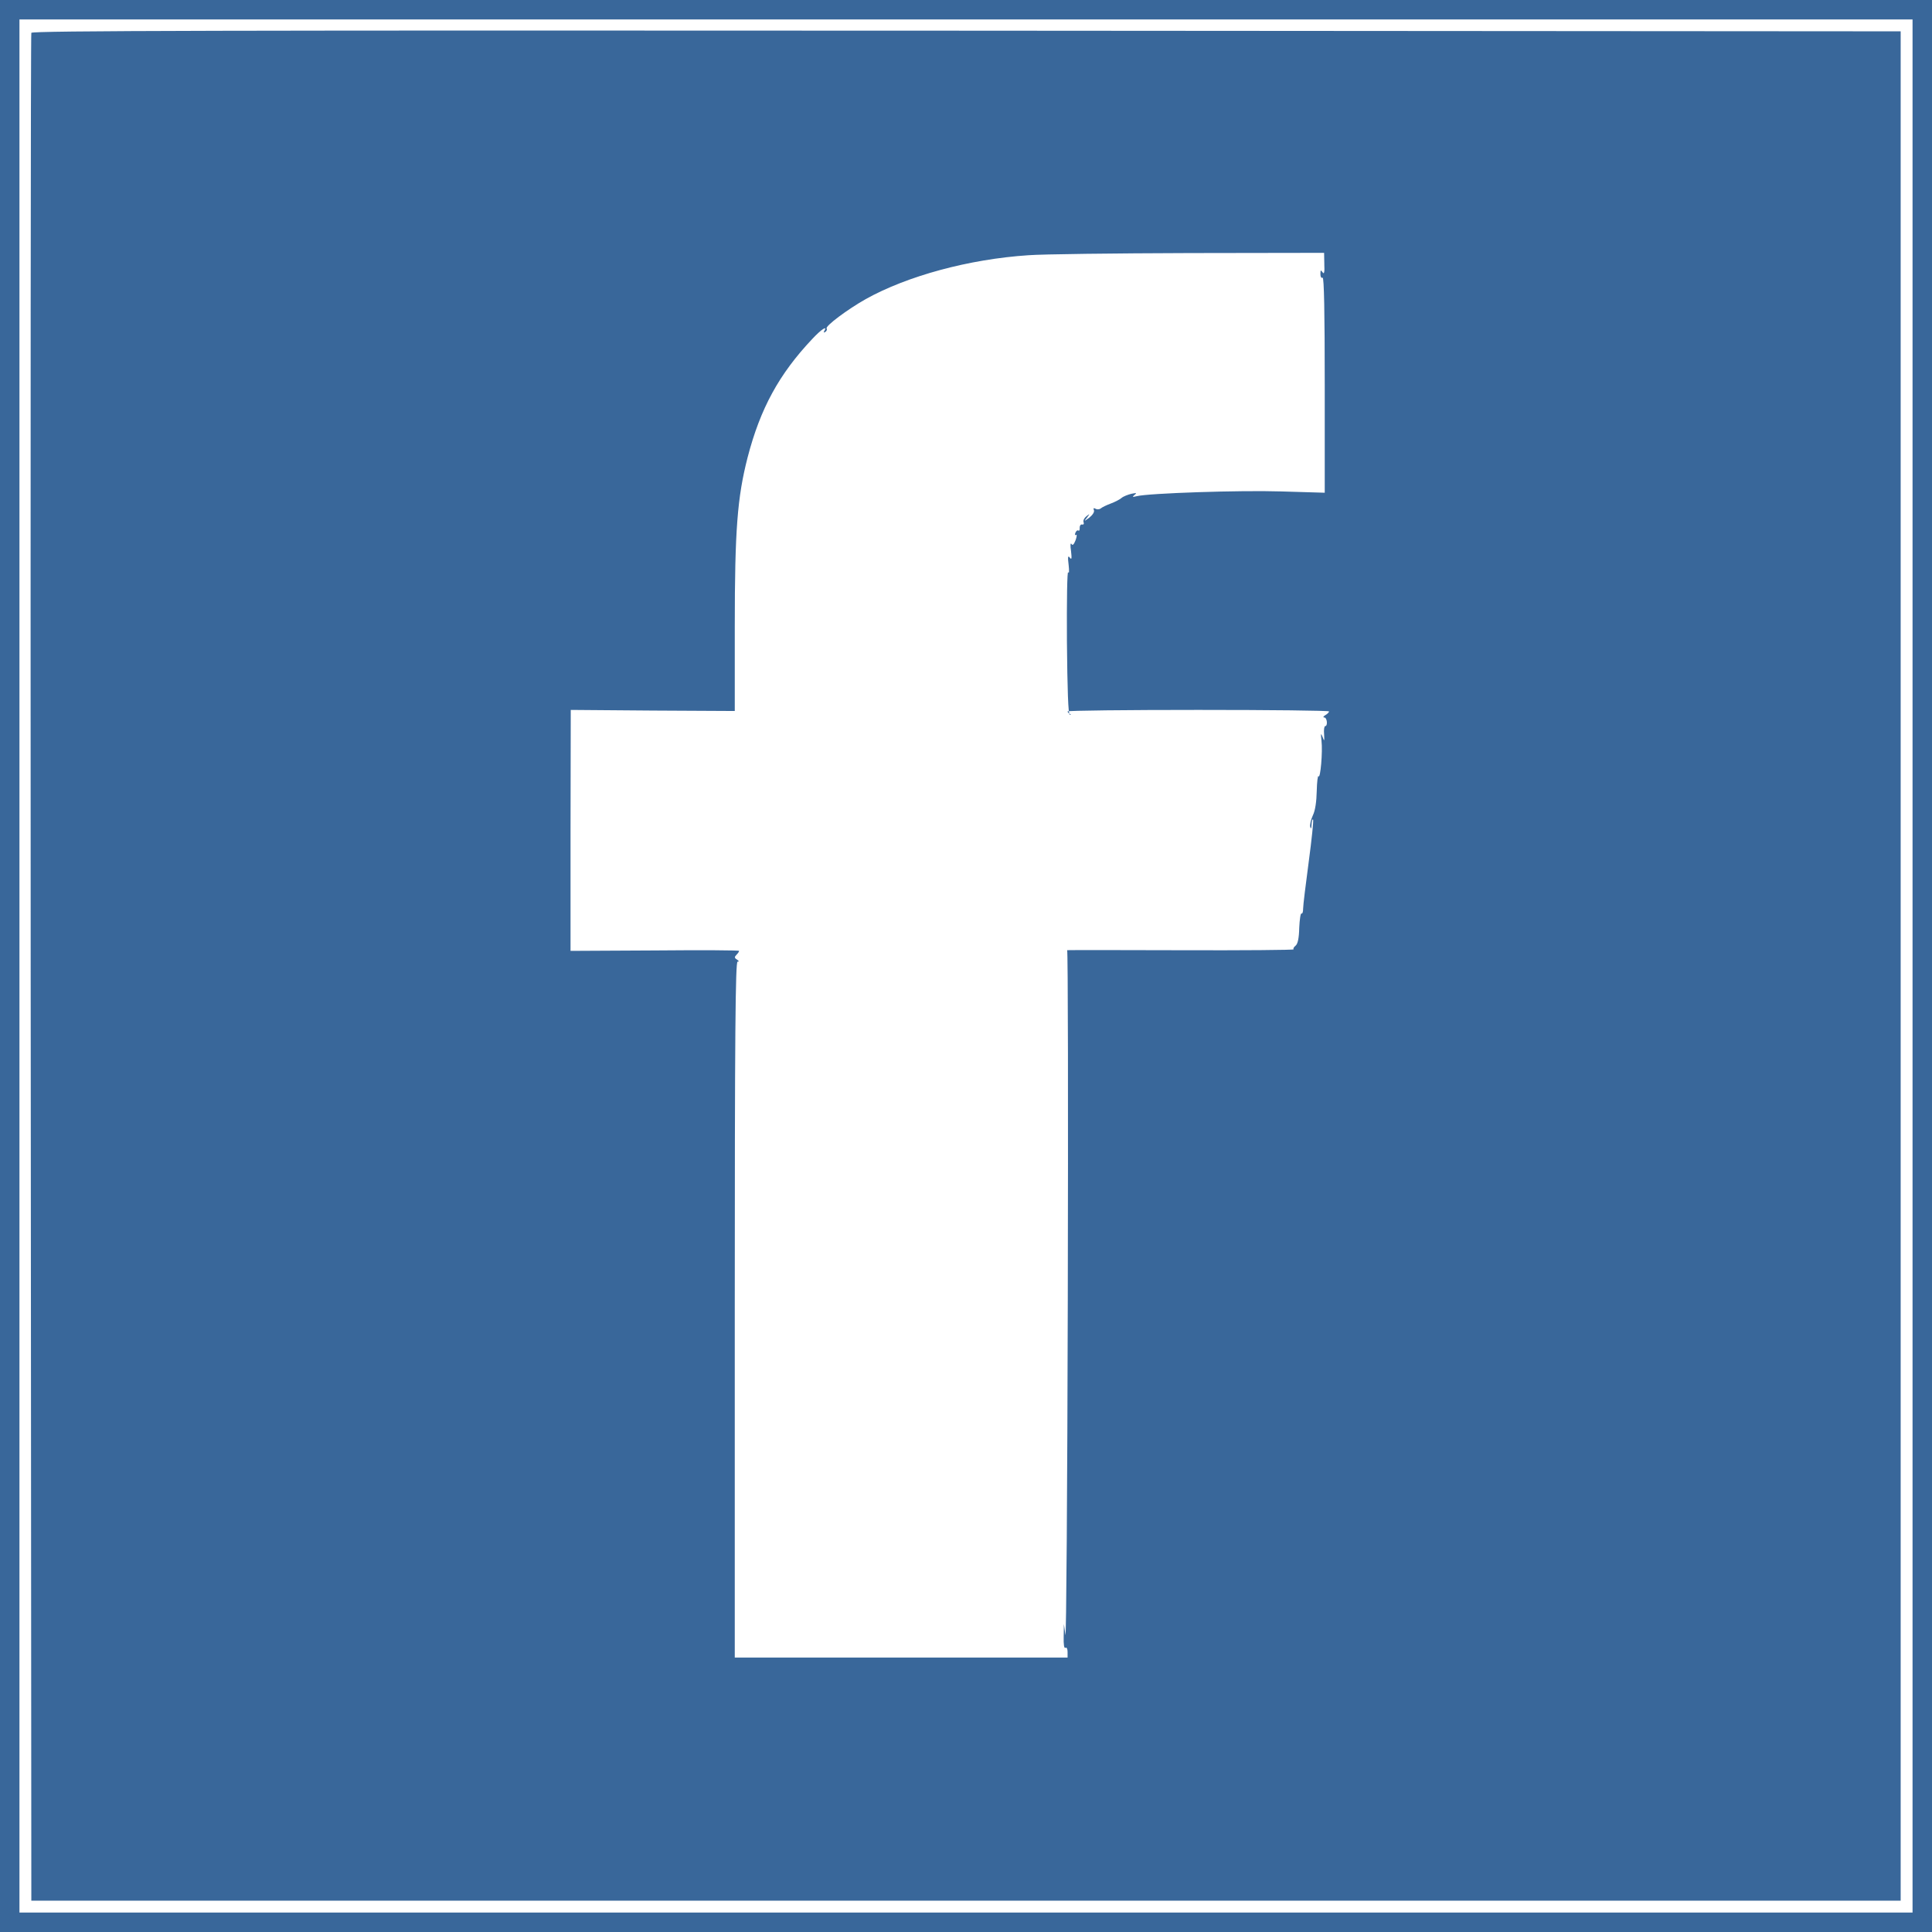 <?xml version="1.0" standalone="no"?>
<!DOCTYPE svg PUBLIC "-//W3C//DTD SVG 20010904//EN"
 "http://www.w3.org/TR/2001/REC-SVG-20010904/DTD/svg10.dtd">
<svg version="1.0" xmlns="http://www.w3.org/2000/svg"
 width="894pt" height="894pt" viewBox="0 0 894 894"
 preserveAspectRatio="xMidYMid meet">
<g transform="translate(0,894) scale(0.1,-0.1)"
fill="#39679a" stroke="none">
<path d="M0 4470 l0 -4470 4470 0 4470 0 0 4470 0 4470 -4470 0 -4470 0 0
-4470z m8850 0 l0 -4380 -4380 0 -4380 0 0 4380 0 4380 4380 0 4380 0 0 -4380z"/>
<path d="M145 8788 c-3 -7 -4 -1955 -3 -4328 l3 -4315 4325 0 4325 0 0 4325 0
4325 -4323 3 c-3453 2 -4324 0 -4327 -10z m5983 -1070 c2 -38 -1 -49 -8 -38
-8 12 -10 11 -10 -8 0 -13 4 -20 10 -17 7 4 10 -163 10 -494 l0 -501 -202 6
c-190 6 -612 -8 -668 -22 -20 -5 -22 -4 -10 6 12 9 9 10 -15 5 -16 -4 -37 -12
-45 -19 -8 -7 -31 -19 -50 -26 -19 -7 -40 -17 -47 -23 -7 -5 -18 -5 -24 -1 -8
5 -11 2 -7 -7 3 -8 -6 -22 -21 -34 -26 -19 -26 -19 -11 0 14 19 14 19 -3 6
-10 -8 -16 -20 -13 -27 3 -8 0 -13 -7 -11 -7 1 -11 -6 -11 -15 1 -10 -2 -16
-6 -13 -4 3 -11 -2 -14 -11 -3 -8 -2 -13 3 -9 5 3 4 -8 -2 -25 -8 -20 -14 -26
-19 -17 -5 7 -6 -8 -2 -33 4 -35 3 -42 -6 -30 -8 11 -10 3 -5 -35 3 -27 2 -42
-2 -33 -5 10 -7 -134 -6 -320 2 -222 6 -338 13 -339 7 -1 7 0 0 4 -5 2 -10 8
-10 11 0 4 272 7 605 7 333 0 605 -3 605 -7 0 -4 -8 -12 -17 -17 -10 -6 -12
-11 -5 -11 13 0 17 -40 4 -40 -4 0 -7 -17 -5 -37 2 -34 1 -35 -7 -13 -8 20 -9
17 -5 -18 6 -50 -5 -178 -14 -164 -3 5 -7 -25 -8 -68 -1 -49 -7 -91 -18 -113
-9 -20 -15 -44 -12 -54 3 -11 5 -7 6 11 0 16 4 27 7 24 3 -3 -6 -91 -20 -195
-14 -105 -26 -202 -26 -217 0 -15 -3 -25 -7 -23 -5 3 -9 -27 -11 -66 -1 -49
-7 -75 -17 -83 -8 -6 -12 -14 -9 -17 3 -3 -233 -5 -525 -4 -292 1 -528 1 -523
0 4 -2 5 -726 3 -1610 -2 -885 -7 -1585 -11 -1558 l-7 50 -1 -58 c-1 -37 2
-56 8 -52 6 4 10 -5 10 -19 l0 -26 -770 0 -770 0 0 1610 c0 1281 3 1610 13
1610 8 0 7 3 -3 10 -12 7 -12 12 -2 22 6 6 12 14 12 18 0 3 -176 4 -390 2
l-390 -2 0 557 1 558 379 -3 380 -2 0 392 c0 446 12 596 59 780 59 228 146
387 300 550 41 44 72 64 55 36 -4 -7 -3 -8 5 -4 6 4 9 11 6 16 -7 11 96 88
181 136 192 107 478 185 753 203 64 5 398 9 742 10 l626 1 1 -52z"/>
</g>
</svg>

